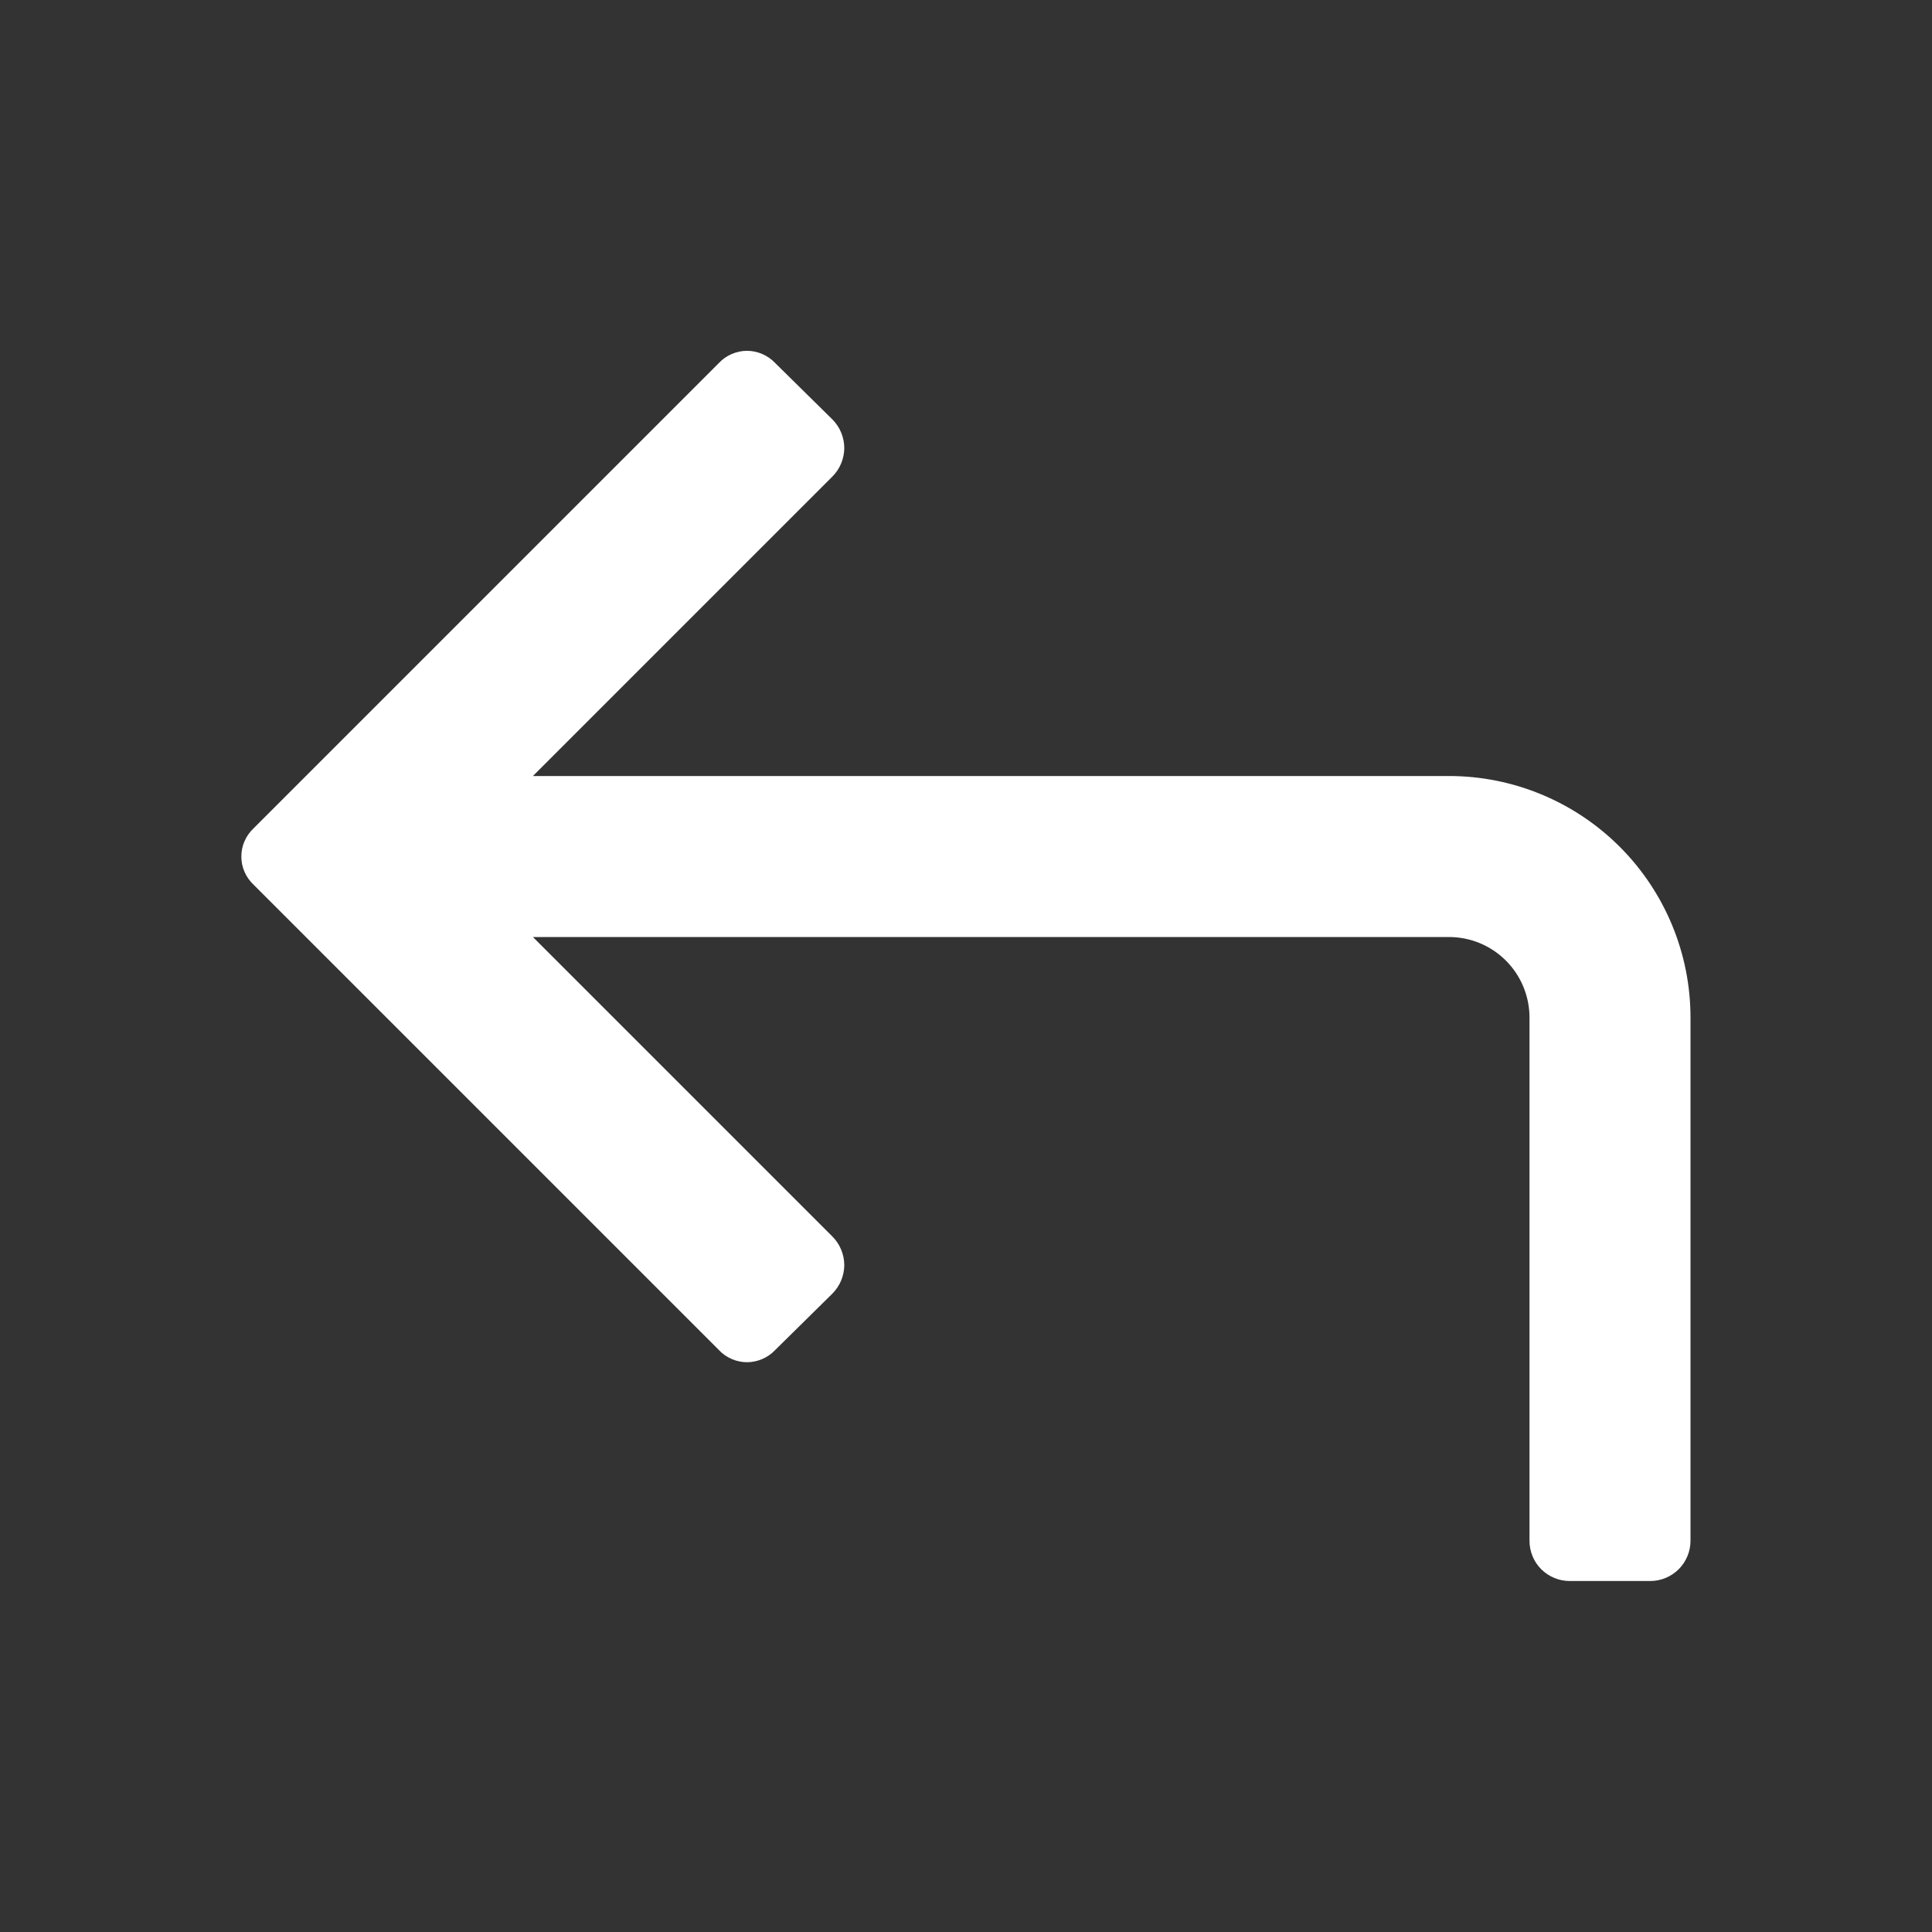 <svg width="24" height="24" viewBox="0 0 24 24" fill="none" xmlns="http://www.w3.org/2000/svg">
<rect x="0" y="0" width="24" height="24" fill="#333333" stroke="none"/>
<path d="M18 9.64H6.62L10.34 5.92C10.386 5.874 10.424 5.818 10.449 5.757C10.474 5.696 10.488 5.631 10.488 5.565C10.488 5.499 10.474 5.434 10.449 5.373C10.424 5.312 10.386 5.256 10.34 5.21L9.63 4.51C9.585 4.462 9.53 4.424 9.47 4.398C9.41 4.372 9.345 4.358 9.28 4.358C9.214 4.358 9.149 4.372 9.089 4.398C9.029 4.424 8.974 4.462 8.93 4.51L3.15 10.29C3.102 10.335 3.064 10.389 3.038 10.449C3.011 10.509 2.998 10.574 2.998 10.64C2.998 10.706 3.011 10.771 3.038 10.831C3.064 10.891 3.102 10.945 3.15 10.99L8.93 16.77C8.974 16.818 9.029 16.856 9.089 16.882C9.149 16.908 9.214 16.922 9.28 16.922C9.345 16.922 9.41 16.908 9.47 16.882C9.53 16.856 9.585 16.818 9.63 16.77L10.34 16.07C10.386 16.023 10.424 15.968 10.449 15.907C10.474 15.846 10.488 15.781 10.488 15.715C10.488 15.649 10.474 15.584 10.449 15.523C10.424 15.462 10.386 15.406 10.34 15.36L6.62 11.64H18C18.265 11.64 18.519 11.745 18.707 11.933C18.894 12.12 19 12.375 19 12.64V19.14C19 19.273 19.052 19.4 19.146 19.494C19.24 19.587 19.367 19.64 19.5 19.64H20.5C20.632 19.64 20.759 19.587 20.853 19.494C20.947 19.4 21 19.273 21 19.14V12.64C21 11.844 20.683 11.081 20.121 10.519C19.558 9.956 18.795 9.64 18 9.64Z" fill="white"/>
</svg>
